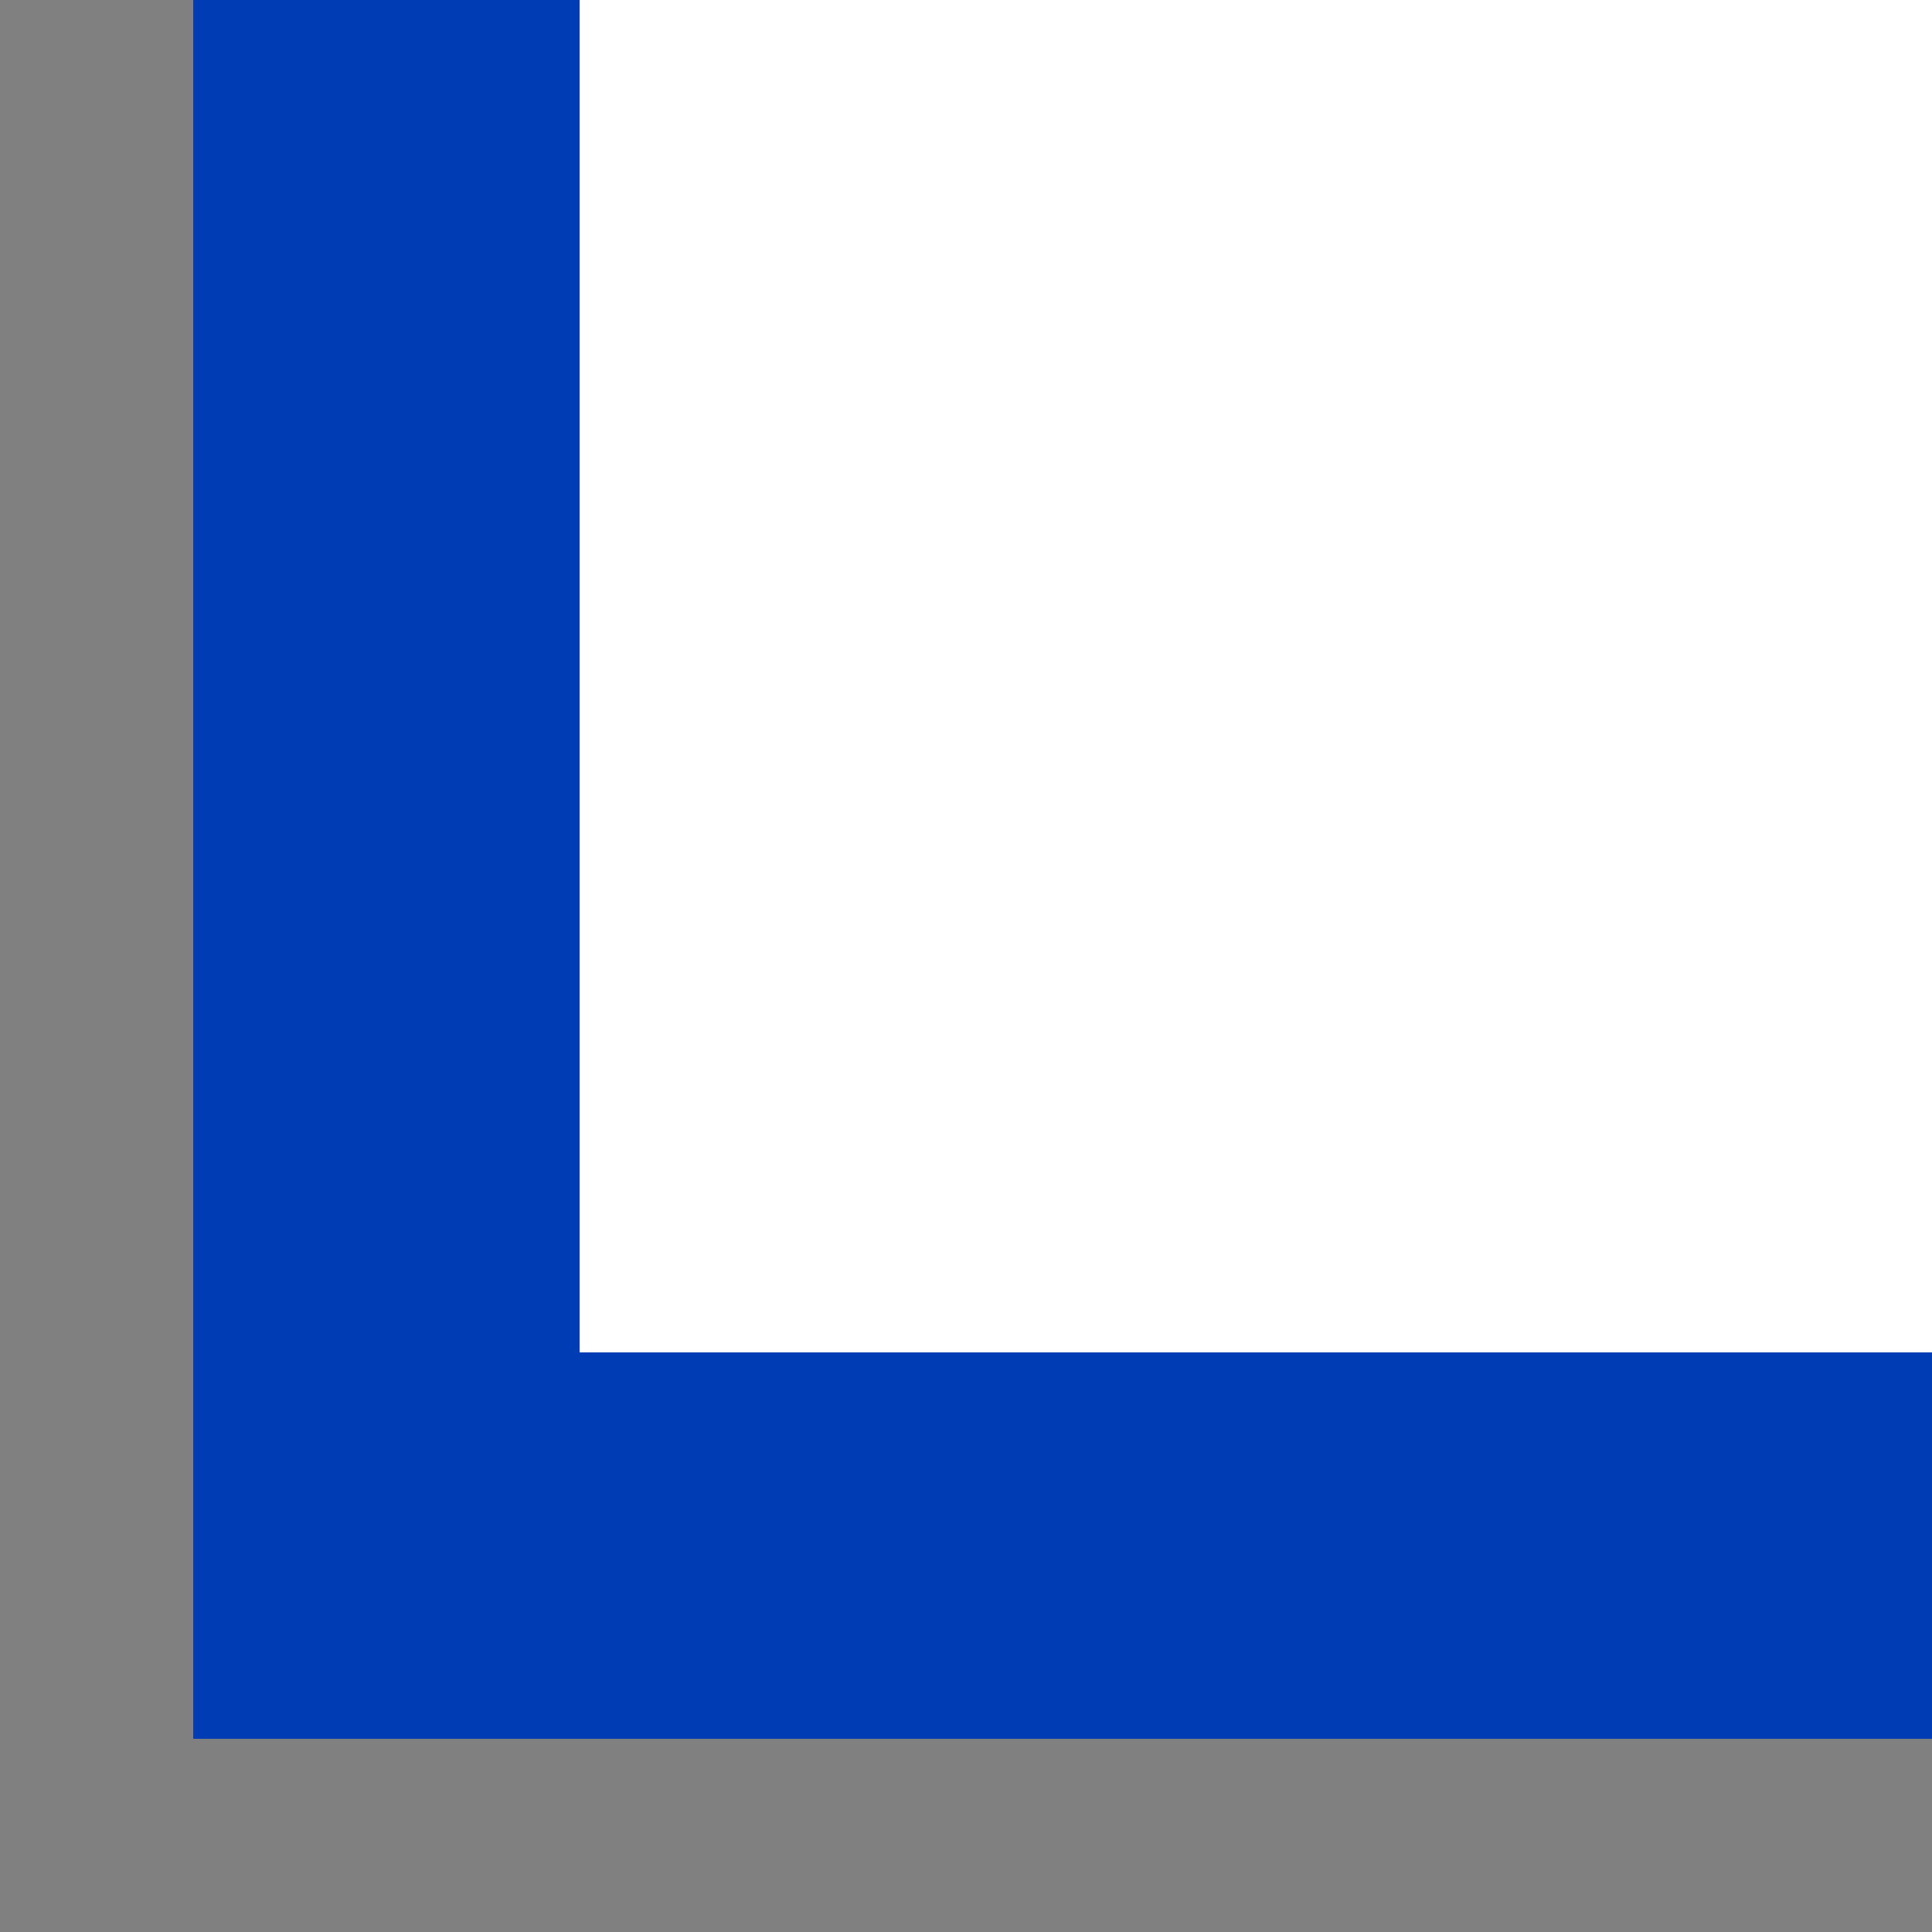 <!-- Cell 13 (Row 4, Col 1) - Bottom Left -->
<svg width="50" height="50" viewBox="0 150 50 50" xmlns="http://www.w3.org/2000/svg">
  <rect x="0" y="150" width="50" height="50" fill="#808080" stroke="none"/>
  <!-- Square border -->
  <rect 
    x="10" 
    y="10" 
    width="180"
    height="180" 
    fill="white" 
    stroke="#003cb4" 
    stroke-width="10"
  />
  
  <!-- Chevron/arrow shape -->
  <path 
    d="M165 25 L115 100 L165 175 L105 175 L55 100 L105 25 Z" 
    fill="#003cb4" 
  />
</svg>